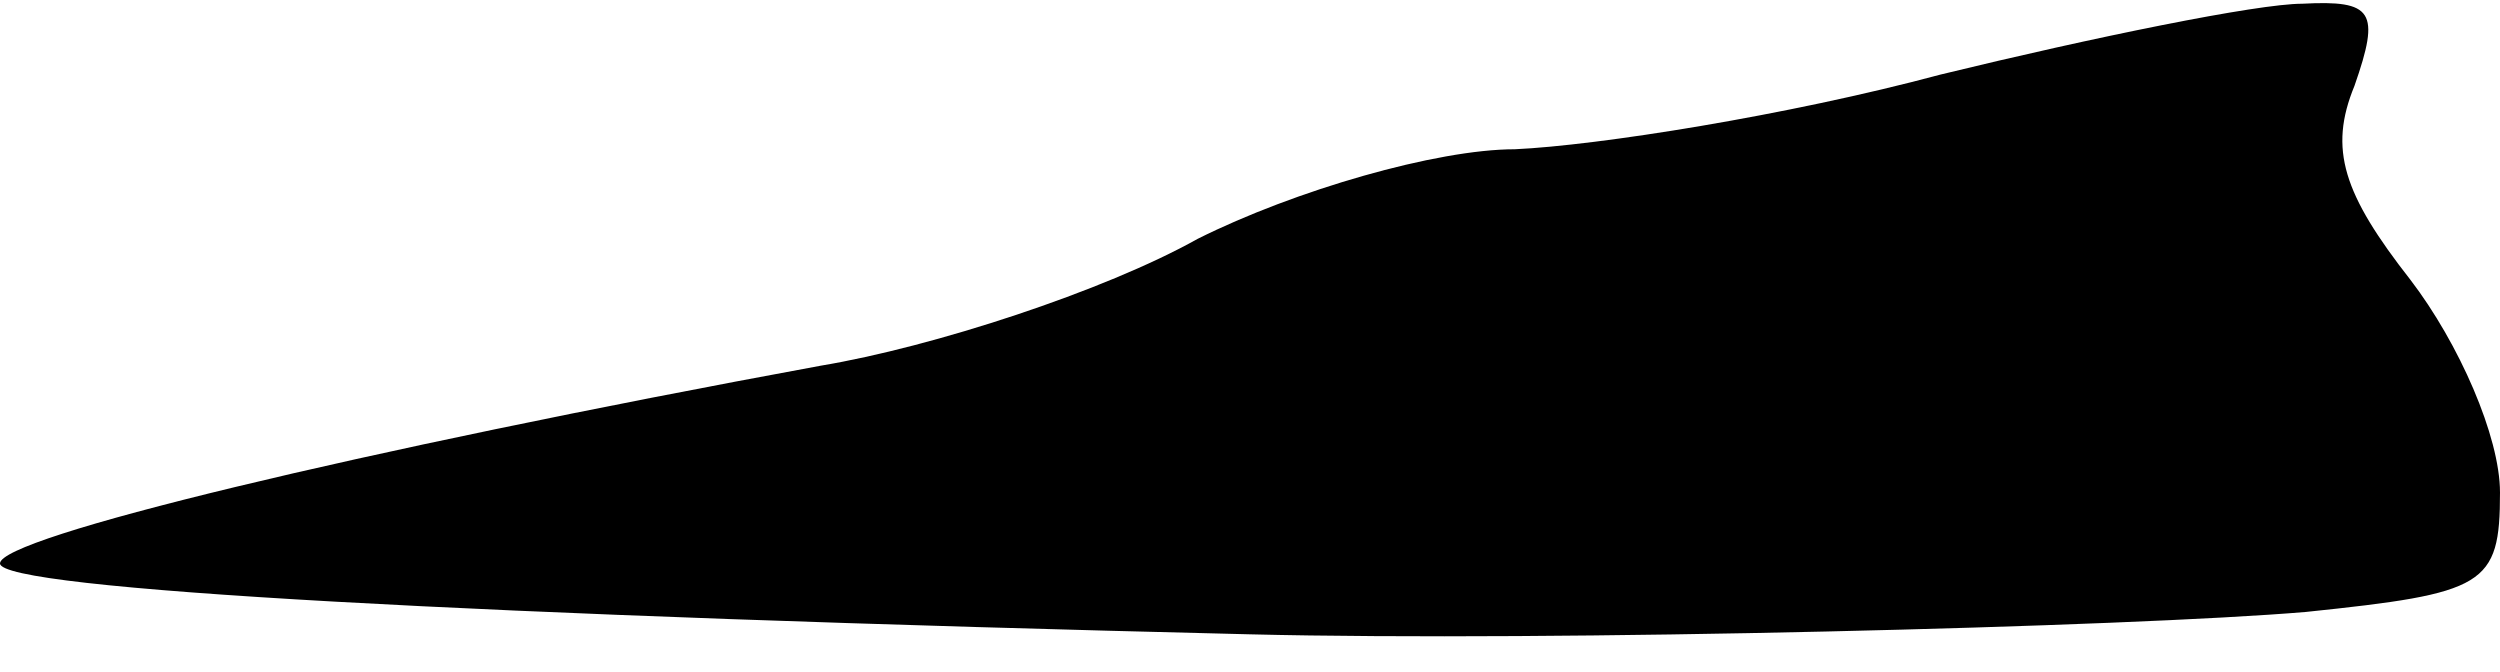 <?xml version="1.0" standalone="no"?>
<!DOCTYPE svg PUBLIC "-//W3C//DTD SVG 20010904//EN"
 "http://www.w3.org/TR/2001/REC-SVG-20010904/DTD/svg10.dtd">
<svg version="1.0" xmlns="http://www.w3.org/2000/svg"
 width="67pt" height="18pt" viewBox="0 0 67 18"
 preserveAspectRatio="xMidYMid meet">
<g transform="translate(0,18) scale(0.1,-0.1)"
fill="#000000" stroke="none">
<path fill="#000000" stroke="none" d="M520 160 c-41 -11 -92 -19 -114 -20
-21 0 -59 -11 -85 -24 -25 -14 -71 -29 -101 -34 -125 -23 -220 -46 -220 -53 0
-7 128 -14 335 -19 81 -2 236 2 283 6 48 5 52 7 52 32 0 15 -11 40 -24 57 -18
23 -22 35 -15 52 7 20 5 23 -14 22 -12 0 -56 -9 -97 -19z"/>
</g>
</svg>
